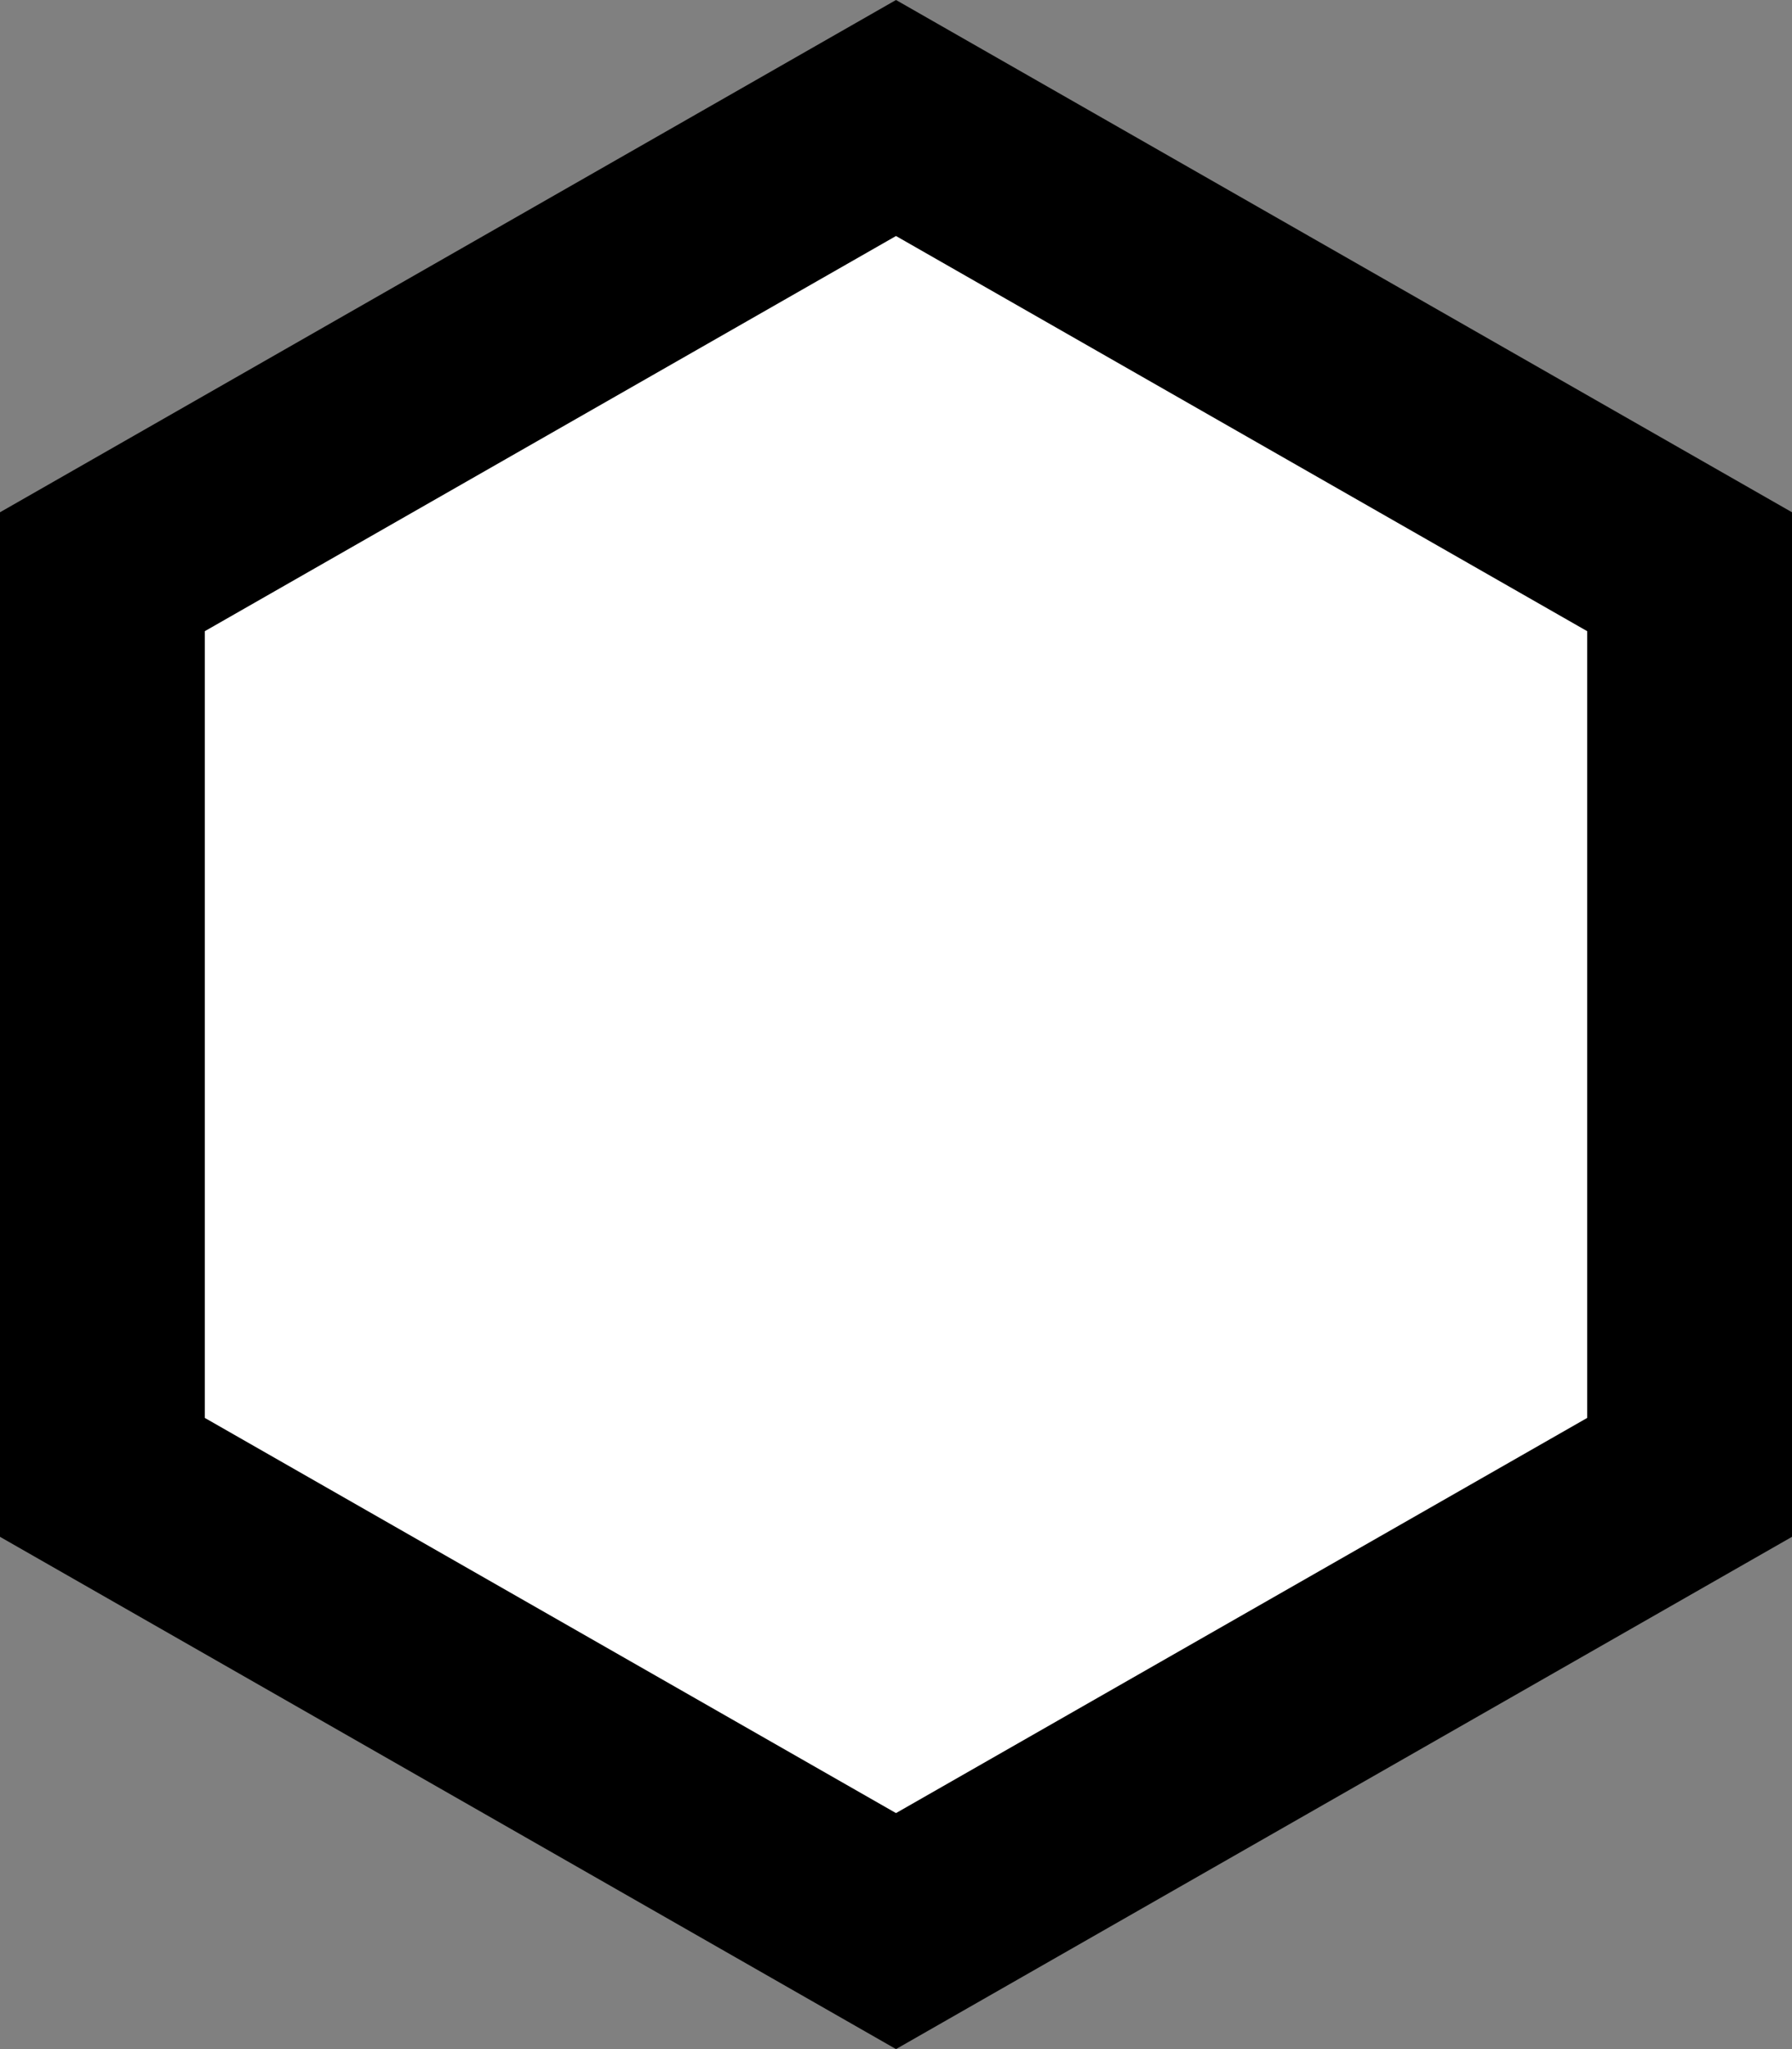 <svg width="700" height="800" viewBox="0 0 700 800" fill="none" xmlns="http://www.w3.org/2000/svg">
<rect x="0" y="0" width="700" height="800" fill="#808080" stroke="none"/>
<path d="M40 223.213L350 46.07L660 223.213V576.787L350 753.93L40 576.787V223.213Z" fill="white" stroke="black" stroke-width="80"/>
</svg>
